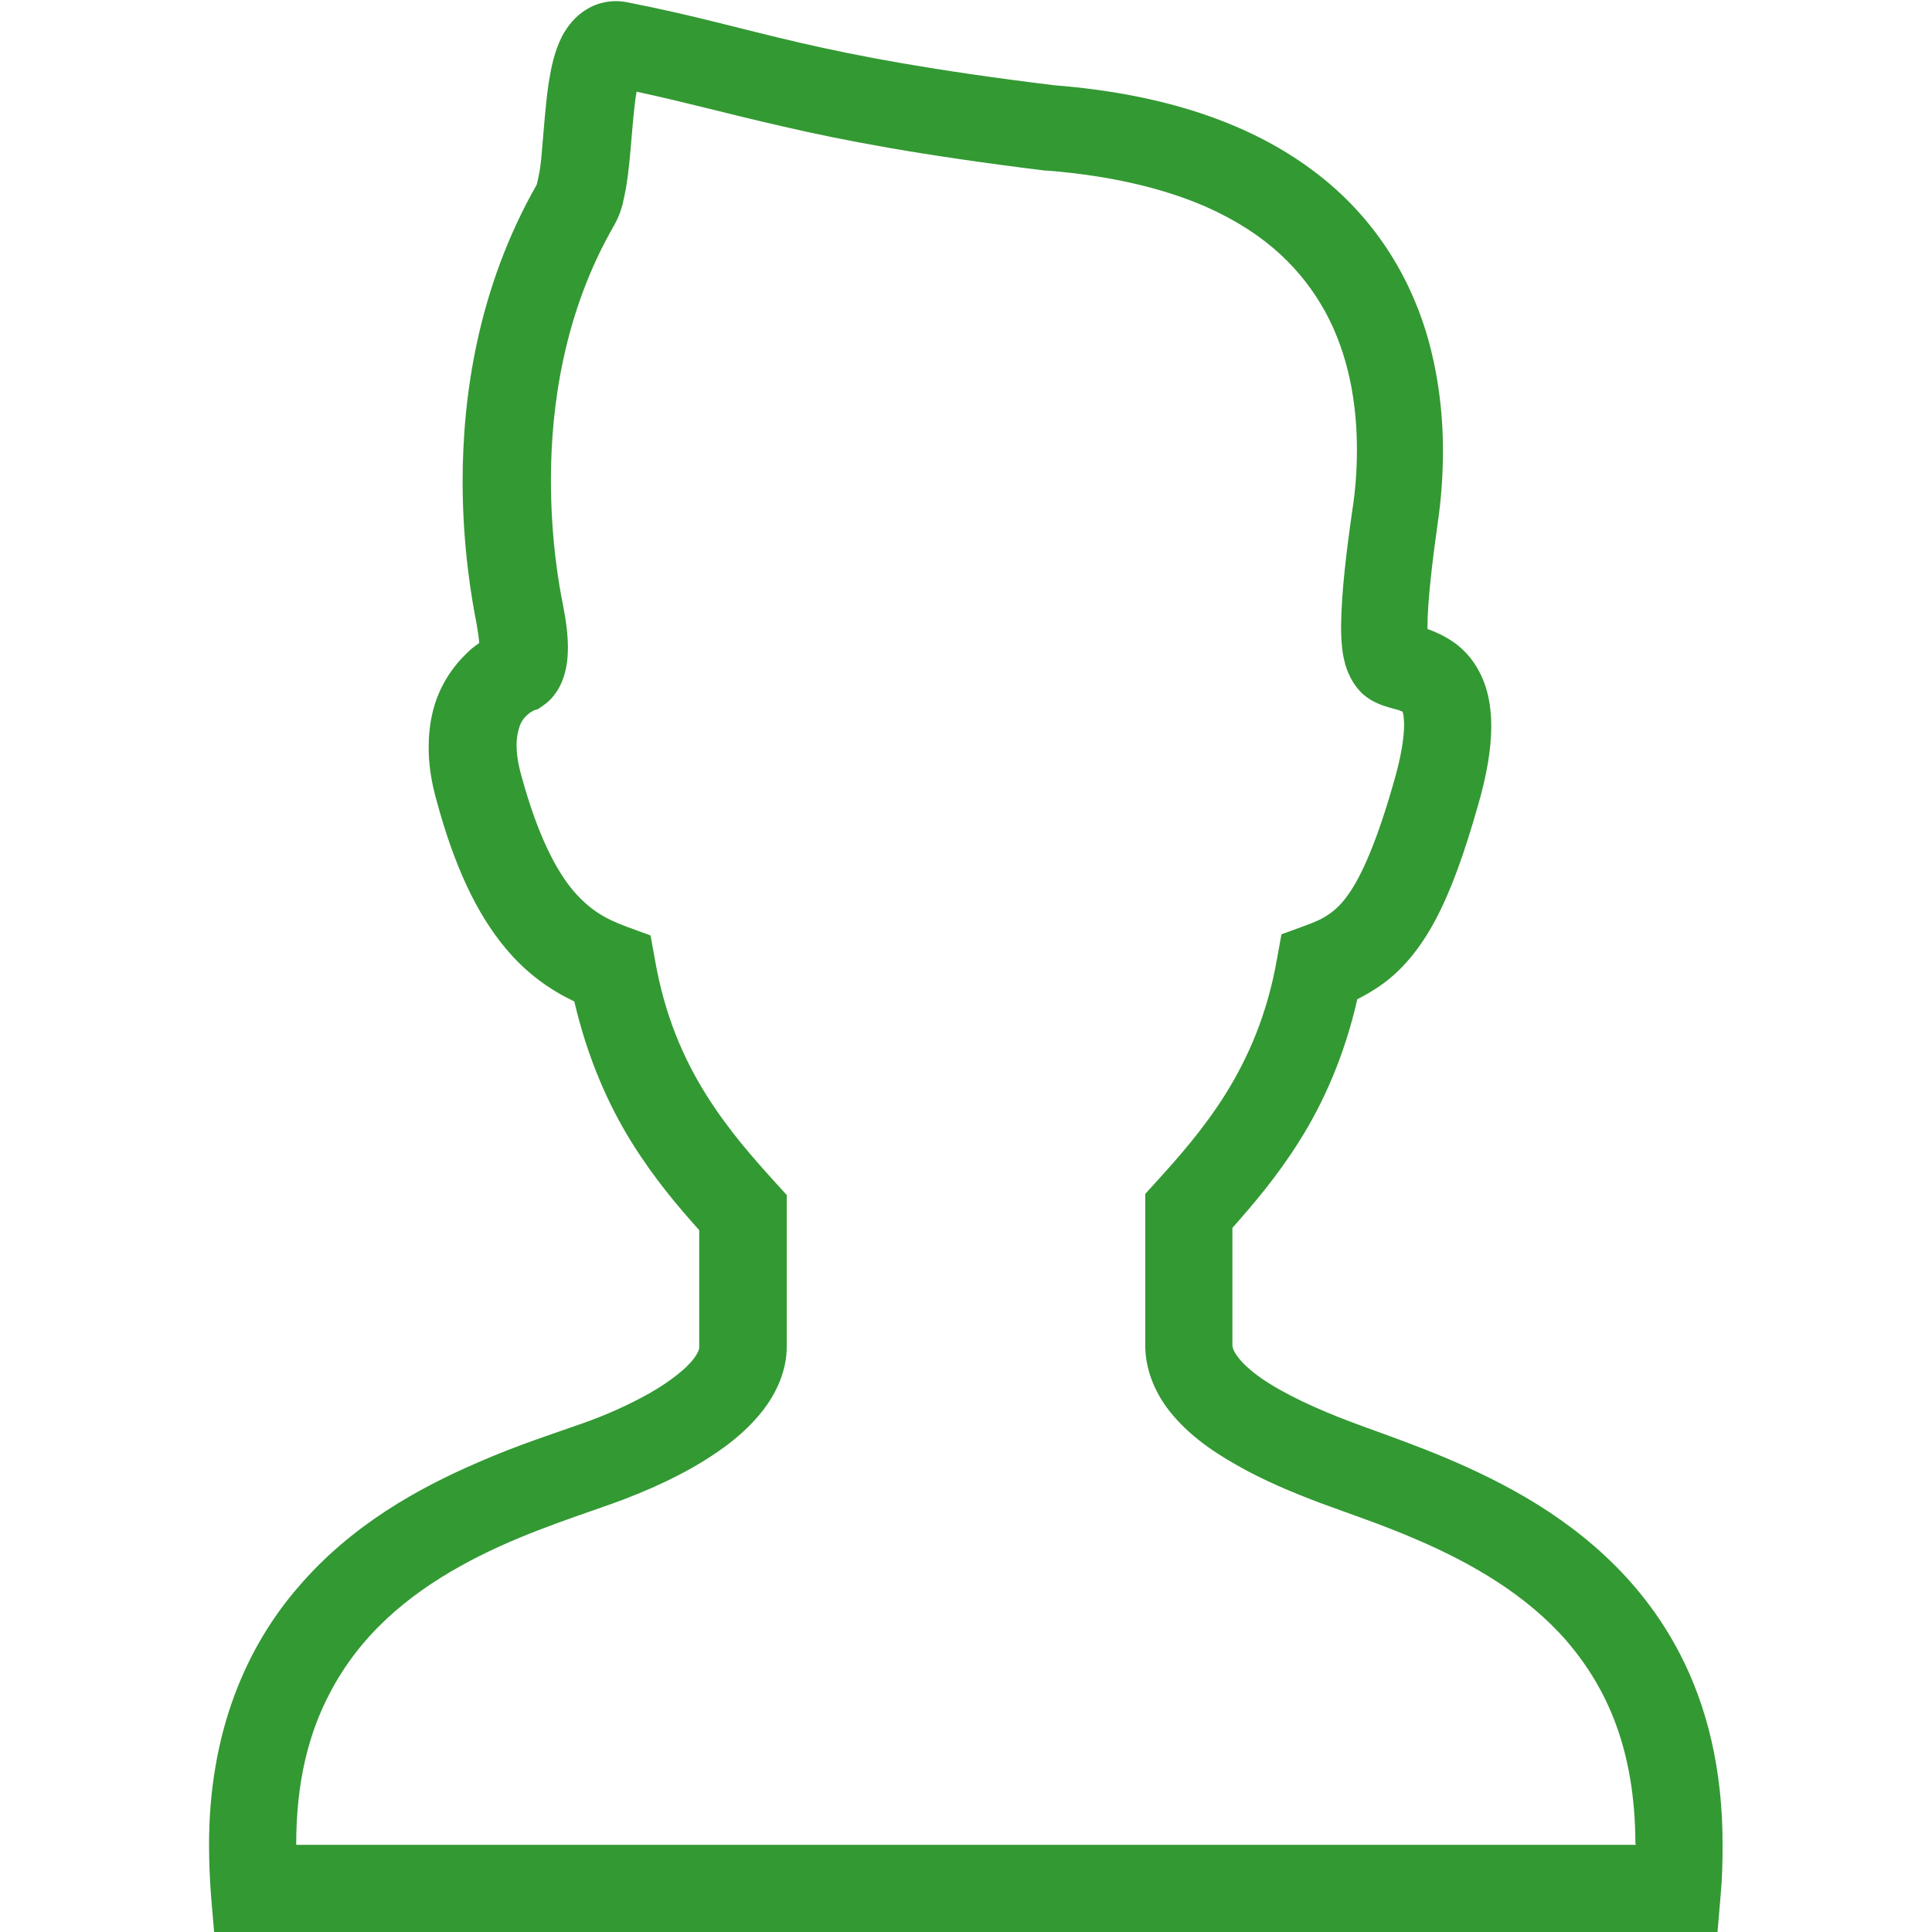 <?xml version="1.0" encoding="utf-8"?>
<!-- Generator: Adobe Illustrator 23.0.3, SVG Export Plug-In . SVG Version: 6.00 Build 0)  -->
<svg version="1.1" id="_x32_" xmlns="http://www.w3.org/2000/svg" xmlns:xlink="http://www.w3.org/1999/xlink" x="0px" y="0px"
	 viewBox="0 0 512 512" style="enable-background:new 0 0 512 512;" xml:space="preserve">
<style type="text/css">
	.st0{fill:#339933;}
</style>
<g>
	<path class="st0" d="M445.2,438.3c-10.7-20.7-27.5-34.1-43.9-43.2c-16.4-9.1-32.8-14.3-43.6-18.4c-8.5-3.2-17.5-7.3-23.5-11.5
		c-3-2.1-5.2-4.2-6.3-5.8c-1.2-1.6-1.2-2.3-1.3-2.8c0-8.1,0-18.1,0-31.2c5.3-6,11.8-13.5,17.8-23.1c6.3-10,11.9-22.5,15.3-37.5
		c2-1,3.9-2.1,5.8-3.4c5.9-4,10.8-9.9,14.9-17.6c4.1-7.7,7.6-17.4,11.3-30.4c2.4-8.3,3.5-15.1,3.5-21c0-5.5-1-10.5-3.4-14.8
		c-1.7-3.2-4.2-5.8-6.7-7.5c-2.5-1.7-4.8-2.7-6.8-3.4c0-0.2,0-0.5,0-0.7c0-6.5,1.3-17.4,2.7-27.3c0.9-6.1,1.4-12.6,1.4-19.2
		c0-10.2-1.3-21-4.5-31.6c-4.9-15.9-14.6-31.6-30.9-43.4c-16.2-11.8-38.3-19.6-67.6-21.9c-32.6-4-51.9-7.7-67.5-11.3
		c-15.6-3.6-27.8-7.2-45.7-10.7v0c-1-0.2-2.1-0.3-3-0.3c-2.3,0-4.9,0.6-6.9,1.7c-3.9,2.1-5.9,5-7.3,7.5c-2.2,4.4-2.9,8.3-3.6,12.5
		c-0.9,6.2-1.3,12.7-1.8,18.1c-0.2,2.7-0.5,5.1-0.9,6.8c-0.2,0.8-0.3,1.5-0.4,1.8l-0.1,0.3c-15.7,27.6-19.6,56.3-19.6,78.6
		c0,17.7,2.5,31.6,3.7,37.7c0.4,2.3,0.6,3.8,0.7,5.1c-1.3,0.9-2.6,1.9-3.9,3.3c-2.4,2.4-4.9,5.7-6.7,9.8c-1.8,4.1-2.8,9-2.8,14.5
		c0,4.3,0.6,8.8,2,13.8c4.8,17.9,10.8,30.4,18.3,39.4c5.6,6.8,12,11.2,18.3,14.2c3.5,15,9,27.4,15.3,37.5c6,9.6,12.4,17.1,17.8,23.1
		c0,13.1,0,23.2,0,31.2c0,0.2-0.1,1-1.4,2.8c-1.9,2.6-6.4,6.2-11.9,9.3c-5.5,3.1-11.9,5.9-17.6,7.9c-7.3,2.6-17.1,5.7-27.6,10.3
		c-15.8,6.8-33.6,16.6-47.6,32.9c-14.1,16.2-23.9,39-23.8,68.9c0,4.1,0.2,8.4,0.5,12.8l0.9,10.6h10.6h387.7l0.9-10.6
		c0.4-4.4,0.5-8.6,0.5-12.7C456.6,468.8,452.3,452,445.2,438.3z M433.5,488.9H78.5c0-0.1,0-0.1,0-0.2c0-16.7,3.4-29.5,8.8-39.8
		c8-15.5,20.6-26,34.6-33.8c13.9-7.8,28.8-12.5,40.3-16.6c8.9-3.2,19.3-7.7,28.2-13.9c4.5-3.1,8.6-6.7,12-11.1
		c3.3-4.4,6.1-10.1,6.1-16.7c0-9,0-20.2,0-35.7v-4.4l-3-3.3c-5.8-6.4-12.4-13.8-18.3-23.2c-5.9-9.4-11-20.8-13.6-35.7l-1.2-6.6
		l-6.3-2.3c-5.6-2.1-9.7-4.3-14.3-9.7c-4.5-5.4-9.4-14.7-13.7-30.6c-0.9-3.2-1.2-5.8-1.2-7.8c0-2.5,0.5-4.1,0.9-5.3
		c0.7-1.7,1.7-2.6,2.6-3.3l1-0.6l0,0l1.2-0.4l1.3-0.9c2-1.3,3.9-3.6,5-6.3c1.1-2.7,1.6-5.6,1.6-9.1c0-3.1-0.4-6.7-1.3-11.3
		c-1.1-5.3-3.2-17.5-3.2-33.1c0-19.7,3.5-44.5,16.7-67.4c1.6-2.8,2.2-5.1,2.7-7.5c0.9-4.1,1.3-8.2,1.7-12.6
		c0.5-5.7,0.9-11.4,1.6-15.4c13.5,2.9,24.2,5.9,38.3,9.1c16.3,3.8,36.7,7.7,69.9,11.8l0.2,0l0.3,0c17.6,1.4,31.4,4.9,42.2,9.6
		c16.2,7.2,25.6,16.9,31.7,28c6,11.1,8.3,23.8,8.3,36.4c0,5.4-0.4,10.8-1.2,15.9c-1.5,10.4-2.9,21.6-3,30.6c0,2.8,0.1,5.5,0.6,8.2
		c0.3,1.4,0.6,2.8,1.3,4.4c0.7,1.6,1.7,3.5,3.7,5.5l0,0c2.3,2,4.1,2.6,5.3,3.1c2.3,0.8,3.5,1,4.4,1.3l1,0.4c0.1,0.3,0.4,1.3,0.4,3.5
		c0,2.9-0.6,7.8-2.6,14.7c-4.6,16.3-8.8,25.6-12.3,30.4c-1.7,2.4-3.2,3.8-4.9,5c-1.7,1.2-3.6,2.1-6.4,3.1l-6.3,2.3l-1.2,6.6
		c-2.6,14.8-7.7,26.2-13.6,35.7c-5.9,9.4-12.5,16.8-18.3,23.2l-3,3.3v4.4c0,15.4,0,26.7,0,35.7c0,6.4,2.5,12.1,5.7,16.5
		c4.9,6.6,11.5,11.3,18.6,15.3c7,4,14.7,7.2,21.8,9.9c7.8,2.9,16.9,5.9,26.3,10c14.1,6.1,28.6,14.4,39.3,26.7
		c10.6,12.4,18.1,28.6,18.2,53.6C433.5,488.7,433.5,488.8,433.5,488.9z"/>
</g>
</svg>
